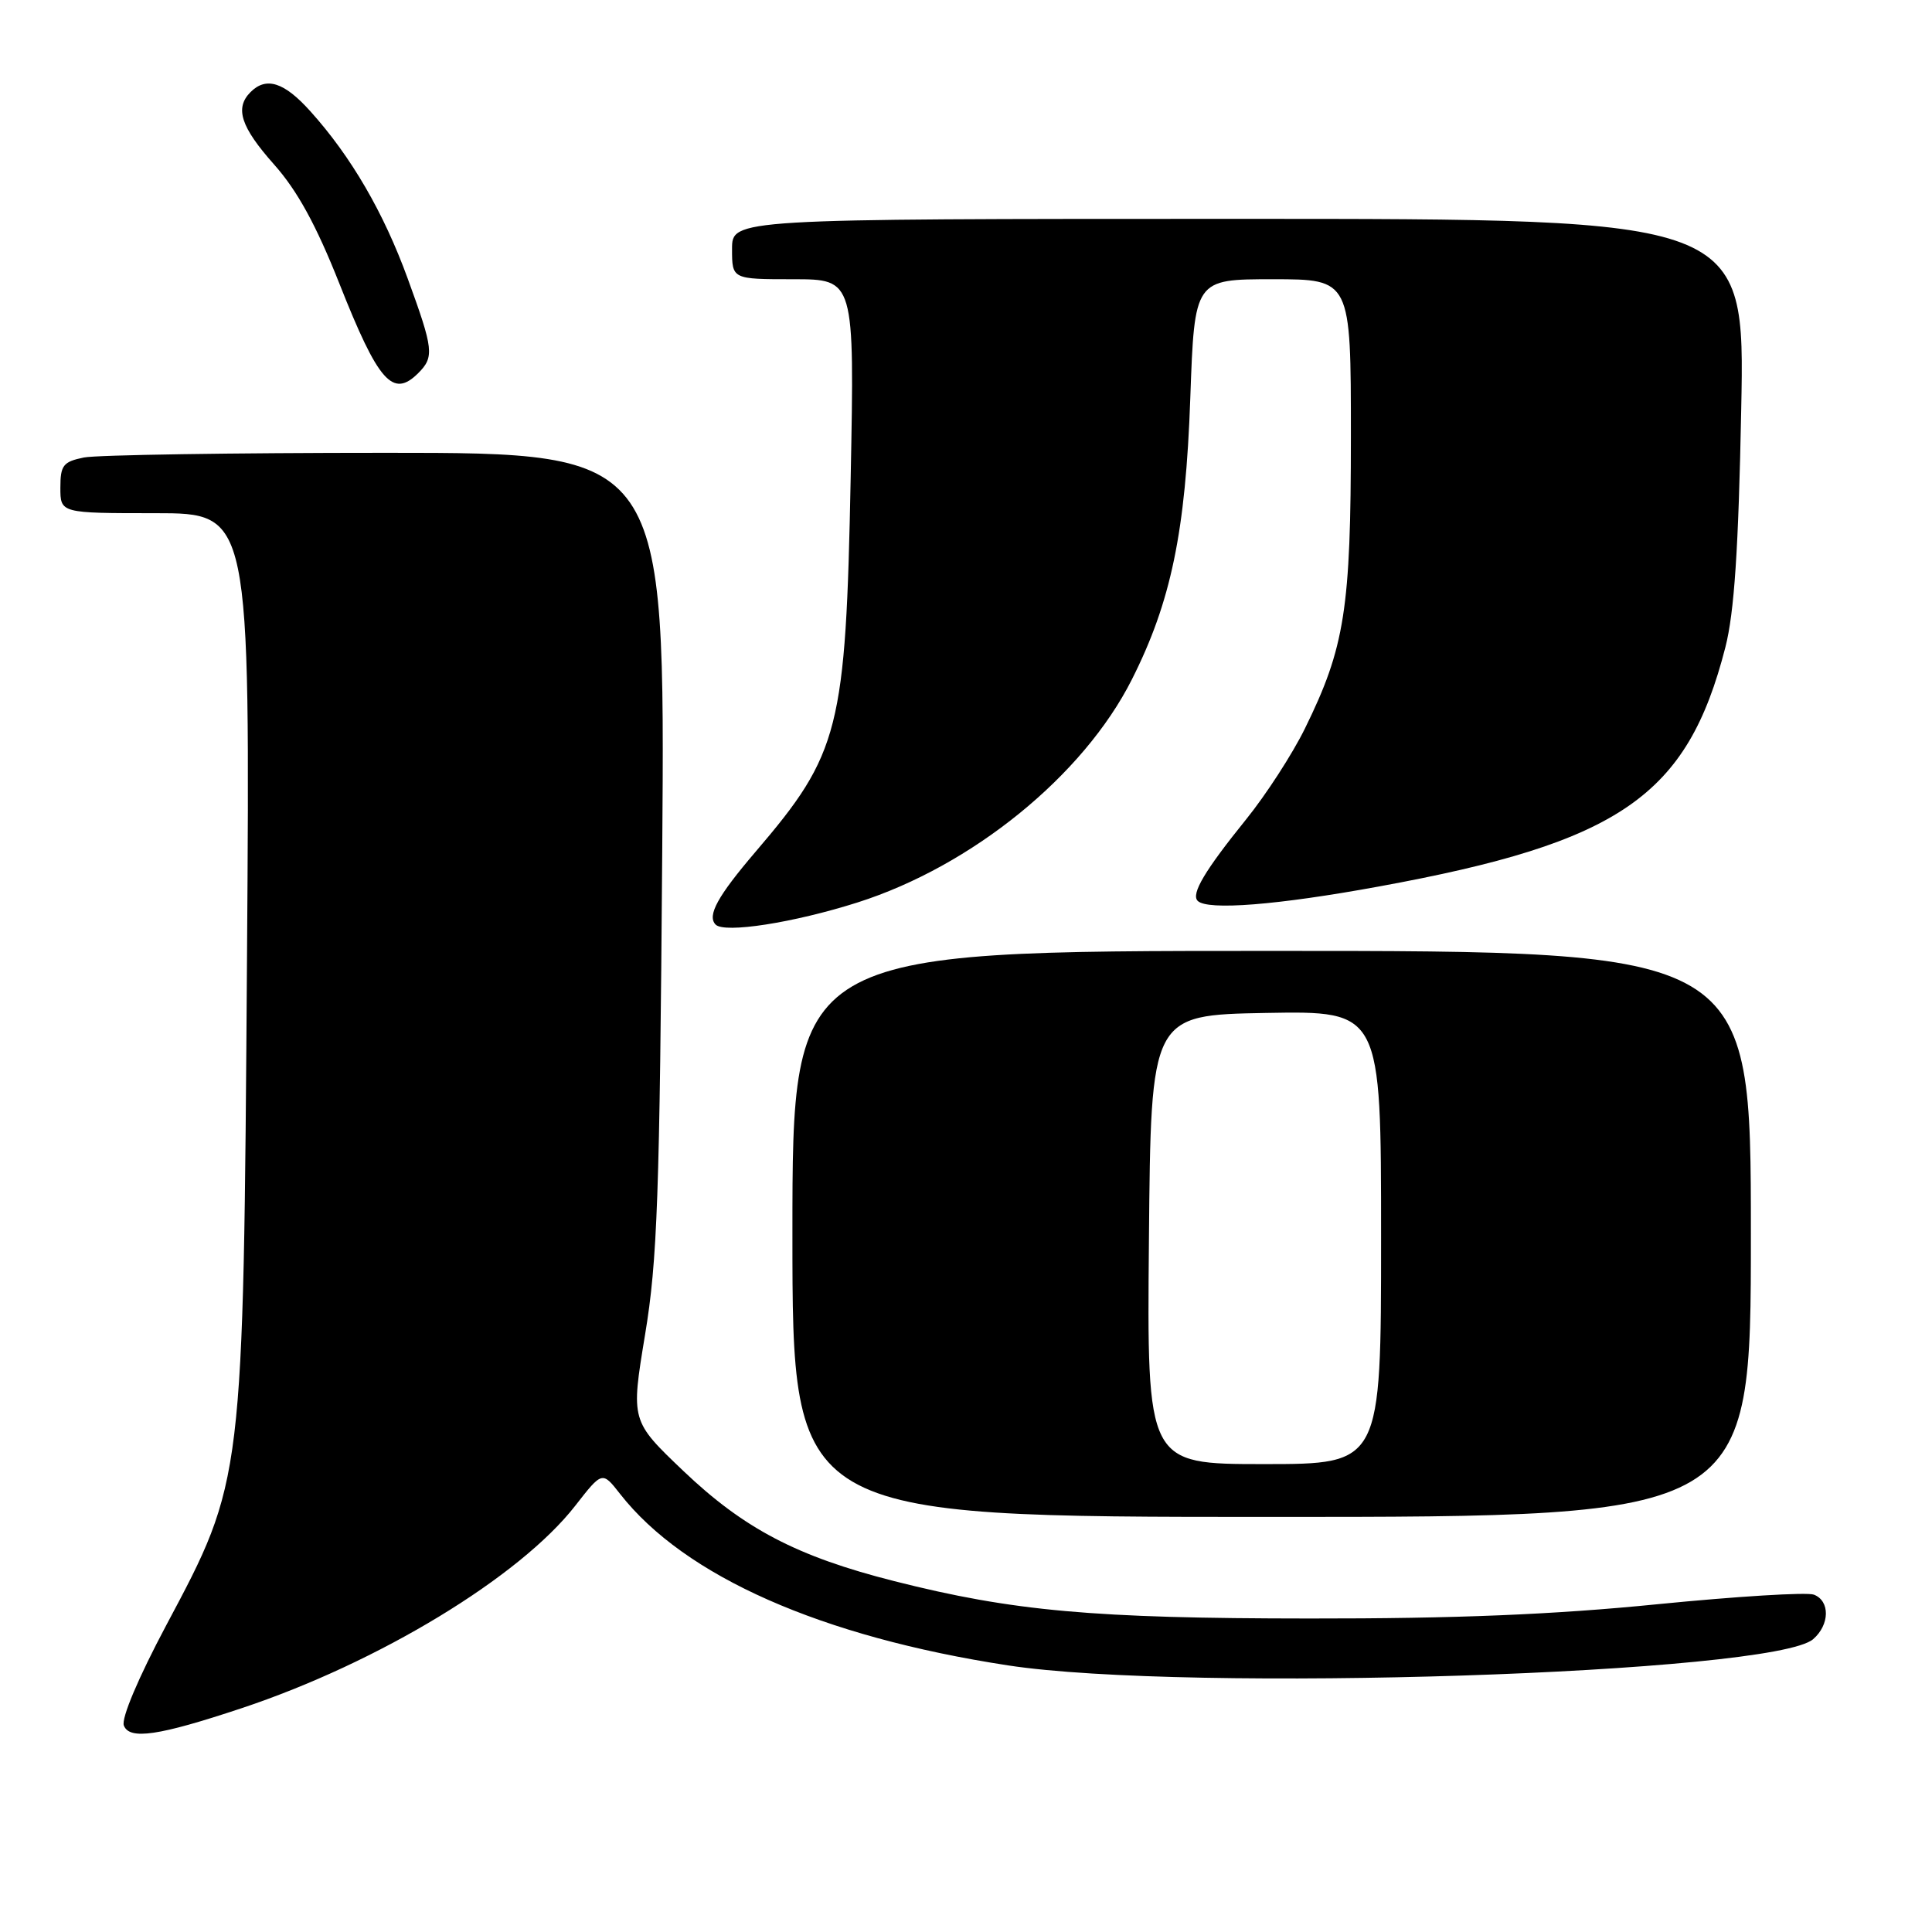 <?xml version="1.0" encoding="UTF-8" standalone="no"?>
<!DOCTYPE svg PUBLIC "-//W3C//DTD SVG 1.1//EN" "http://www.w3.org/Graphics/SVG/1.1/DTD/svg11.dtd" >
<svg xmlns="http://www.w3.org/2000/svg" xmlns:xlink="http://www.w3.org/1999/xlink" version="1.1" viewBox="0 0 256 256">
 <g >
 <path fill="currentColor"
d=" M 32.00 226.35 C 50.16 220.31 68.87 208.96 76.23 199.51 C 79.80 194.93 79.80 194.93 82.17 197.96 C 90.72 208.88 108.82 216.88 133.55 220.67 C 157.27 224.31 234.95 221.78 240.25 217.20 C 242.46 215.29 242.51 212.13 240.35 211.30 C 239.44 210.95 230.10 211.53 219.60 212.57 C 205.93 213.94 192.82 214.48 173.50 214.46 C 144.87 214.45 134.21 213.49 118.50 209.51 C 105.62 206.25 98.59 202.57 90.54 194.90 C 83.59 188.27 83.59 188.27 85.47 176.88 C 87.11 167.01 87.41 158.49 87.75 112.75 C 88.14 60.00 88.14 60.00 51.20 60.00 C 30.88 60.00 12.84 60.28 11.12 60.62 C 8.37 61.18 8.00 61.65 8.00 64.62 C 8.00 68.00 8.00 68.00 20.58 68.00 C 33.15 68.00 33.15 68.00 32.73 126.75 C 32.24 196.51 32.29 196.10 22.00 215.41 C 18.34 222.29 16.05 227.70 16.41 228.64 C 17.16 230.57 21.00 230.01 32.00 226.35 Z  M 232.00 163.50 C 232.00 126.00 232.00 126.00 168.50 126.00 C 105.00 126.00 105.00 126.00 105.00 163.50 C 105.00 201.00 105.00 201.00 168.50 201.00 C 232.00 201.00 232.00 201.00 232.00 163.50 Z  M 113.63 119.58 C 128.80 114.75 143.56 102.76 149.97 90.05 C 155.16 79.78 157.10 70.46 157.72 52.75 C 158.28 37.00 158.28 37.00 168.64 37.00 C 179.00 37.00 179.00 37.00 179.00 57.79 C 179.00 80.70 178.20 85.78 172.90 96.55 C 171.25 99.91 167.74 105.33 165.11 108.58 C 159.65 115.34 157.79 118.46 158.70 119.37 C 159.99 120.66 169.27 119.93 182.68 117.47 C 214.69 111.62 223.57 105.48 228.62 85.77 C 229.80 81.17 230.36 72.78 230.72 54.25 C 231.22 29.00 231.22 29.00 164.11 29.00 C 97.00 29.00 97.00 29.00 97.00 33.00 C 97.00 37.00 97.00 37.00 105.12 37.00 C 113.23 37.00 113.23 37.00 112.72 63.25 C 112.07 96.67 111.27 99.83 100.11 112.87 C 95.09 118.75 93.67 121.32 94.82 122.51 C 95.98 123.70 105.13 122.28 113.63 119.58 Z  M 55.43 49.43 C 57.56 47.29 57.45 46.30 54.02 36.90 C 50.83 28.15 46.53 20.75 41.13 14.75 C 37.66 10.88 35.28 10.12 33.20 12.20 C 31.08 14.32 31.90 16.82 36.32 21.80 C 39.40 25.26 41.90 29.83 44.97 37.58 C 50.14 50.64 52.05 52.81 55.43 49.43 Z  M 152.24 164.25 C 152.50 134.50 152.50 134.50 167.75 134.22 C 183.00 133.95 183.00 133.95 183.00 163.97 C 183.00 194.00 183.00 194.00 167.49 194.00 C 151.97 194.00 151.97 194.00 152.24 164.25 Z "/>
</g>
</svg>